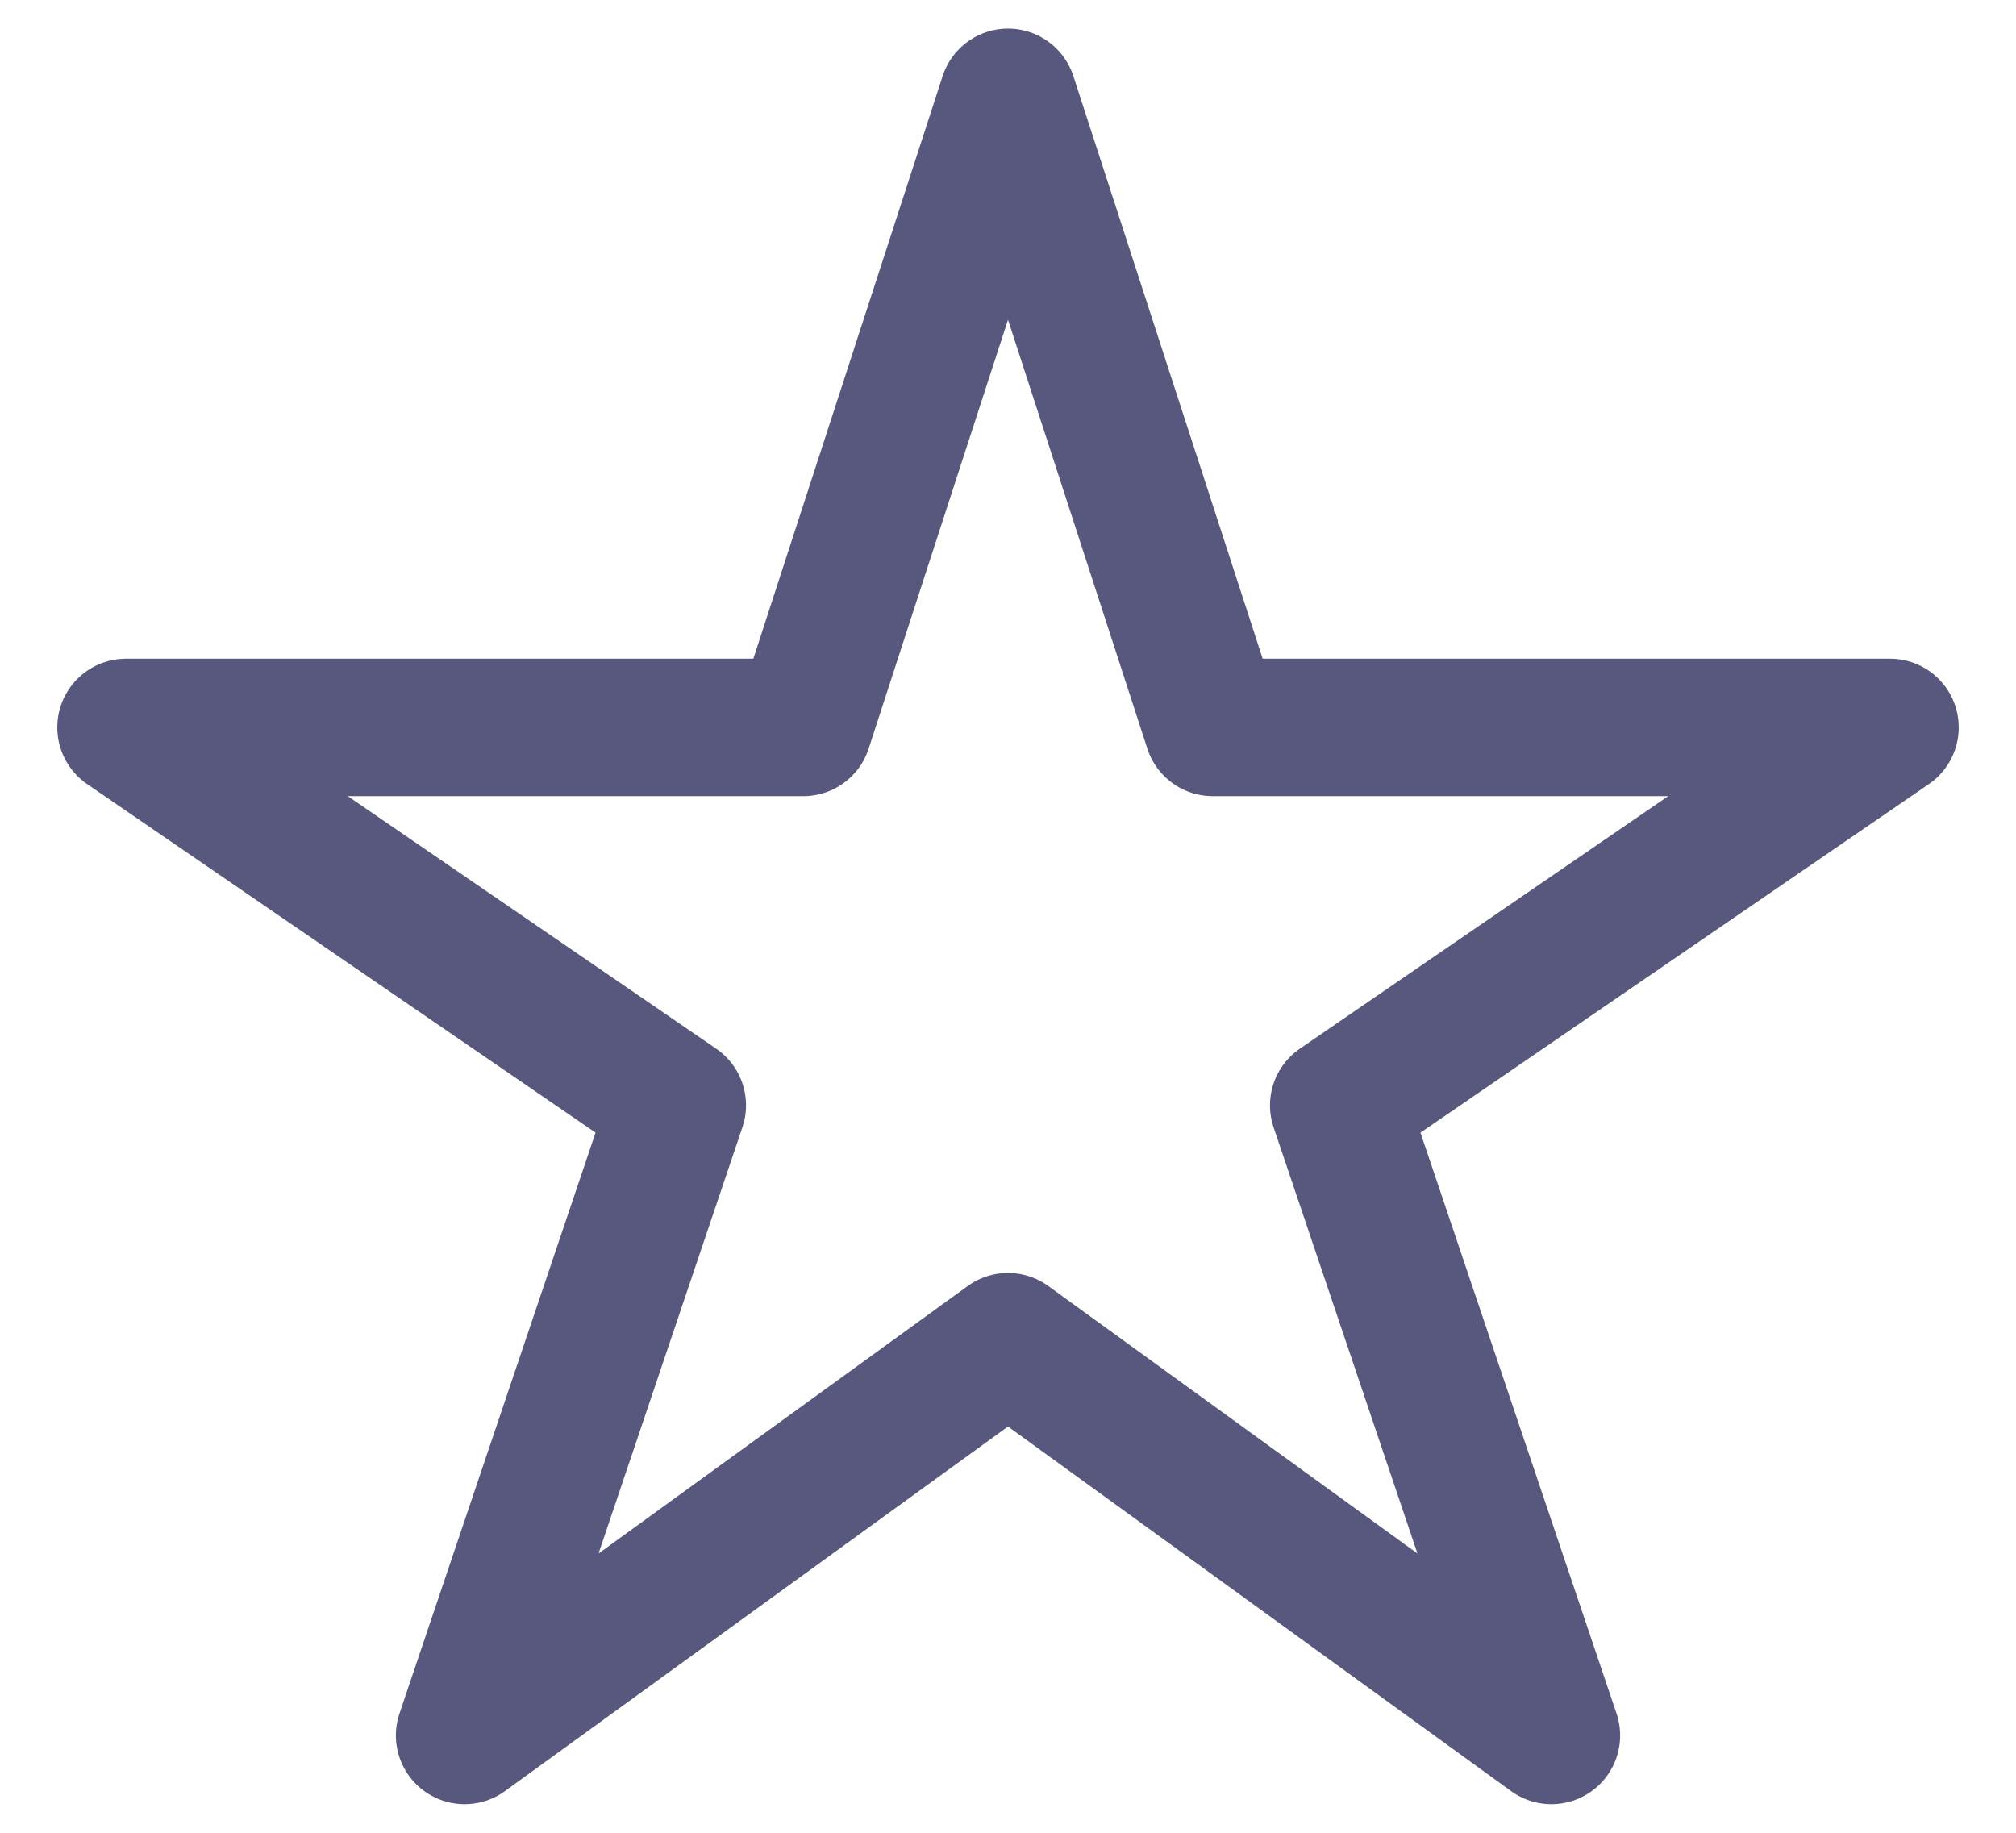 <svg width="22" height="20" viewBox="0 0 22 20" fill="none" xmlns="http://www.w3.org/2000/svg">
<path d="M20.625 7.938H13.234L11 1.062L8.766 7.938H1.375L7.391 12.062L5.07 18.938L11 14.641L16.93 18.938L14.609 12.062L20.625 7.938Z" stroke="#58587E" stroke-width="1.5" stroke-linejoin="round"/>
</svg>
